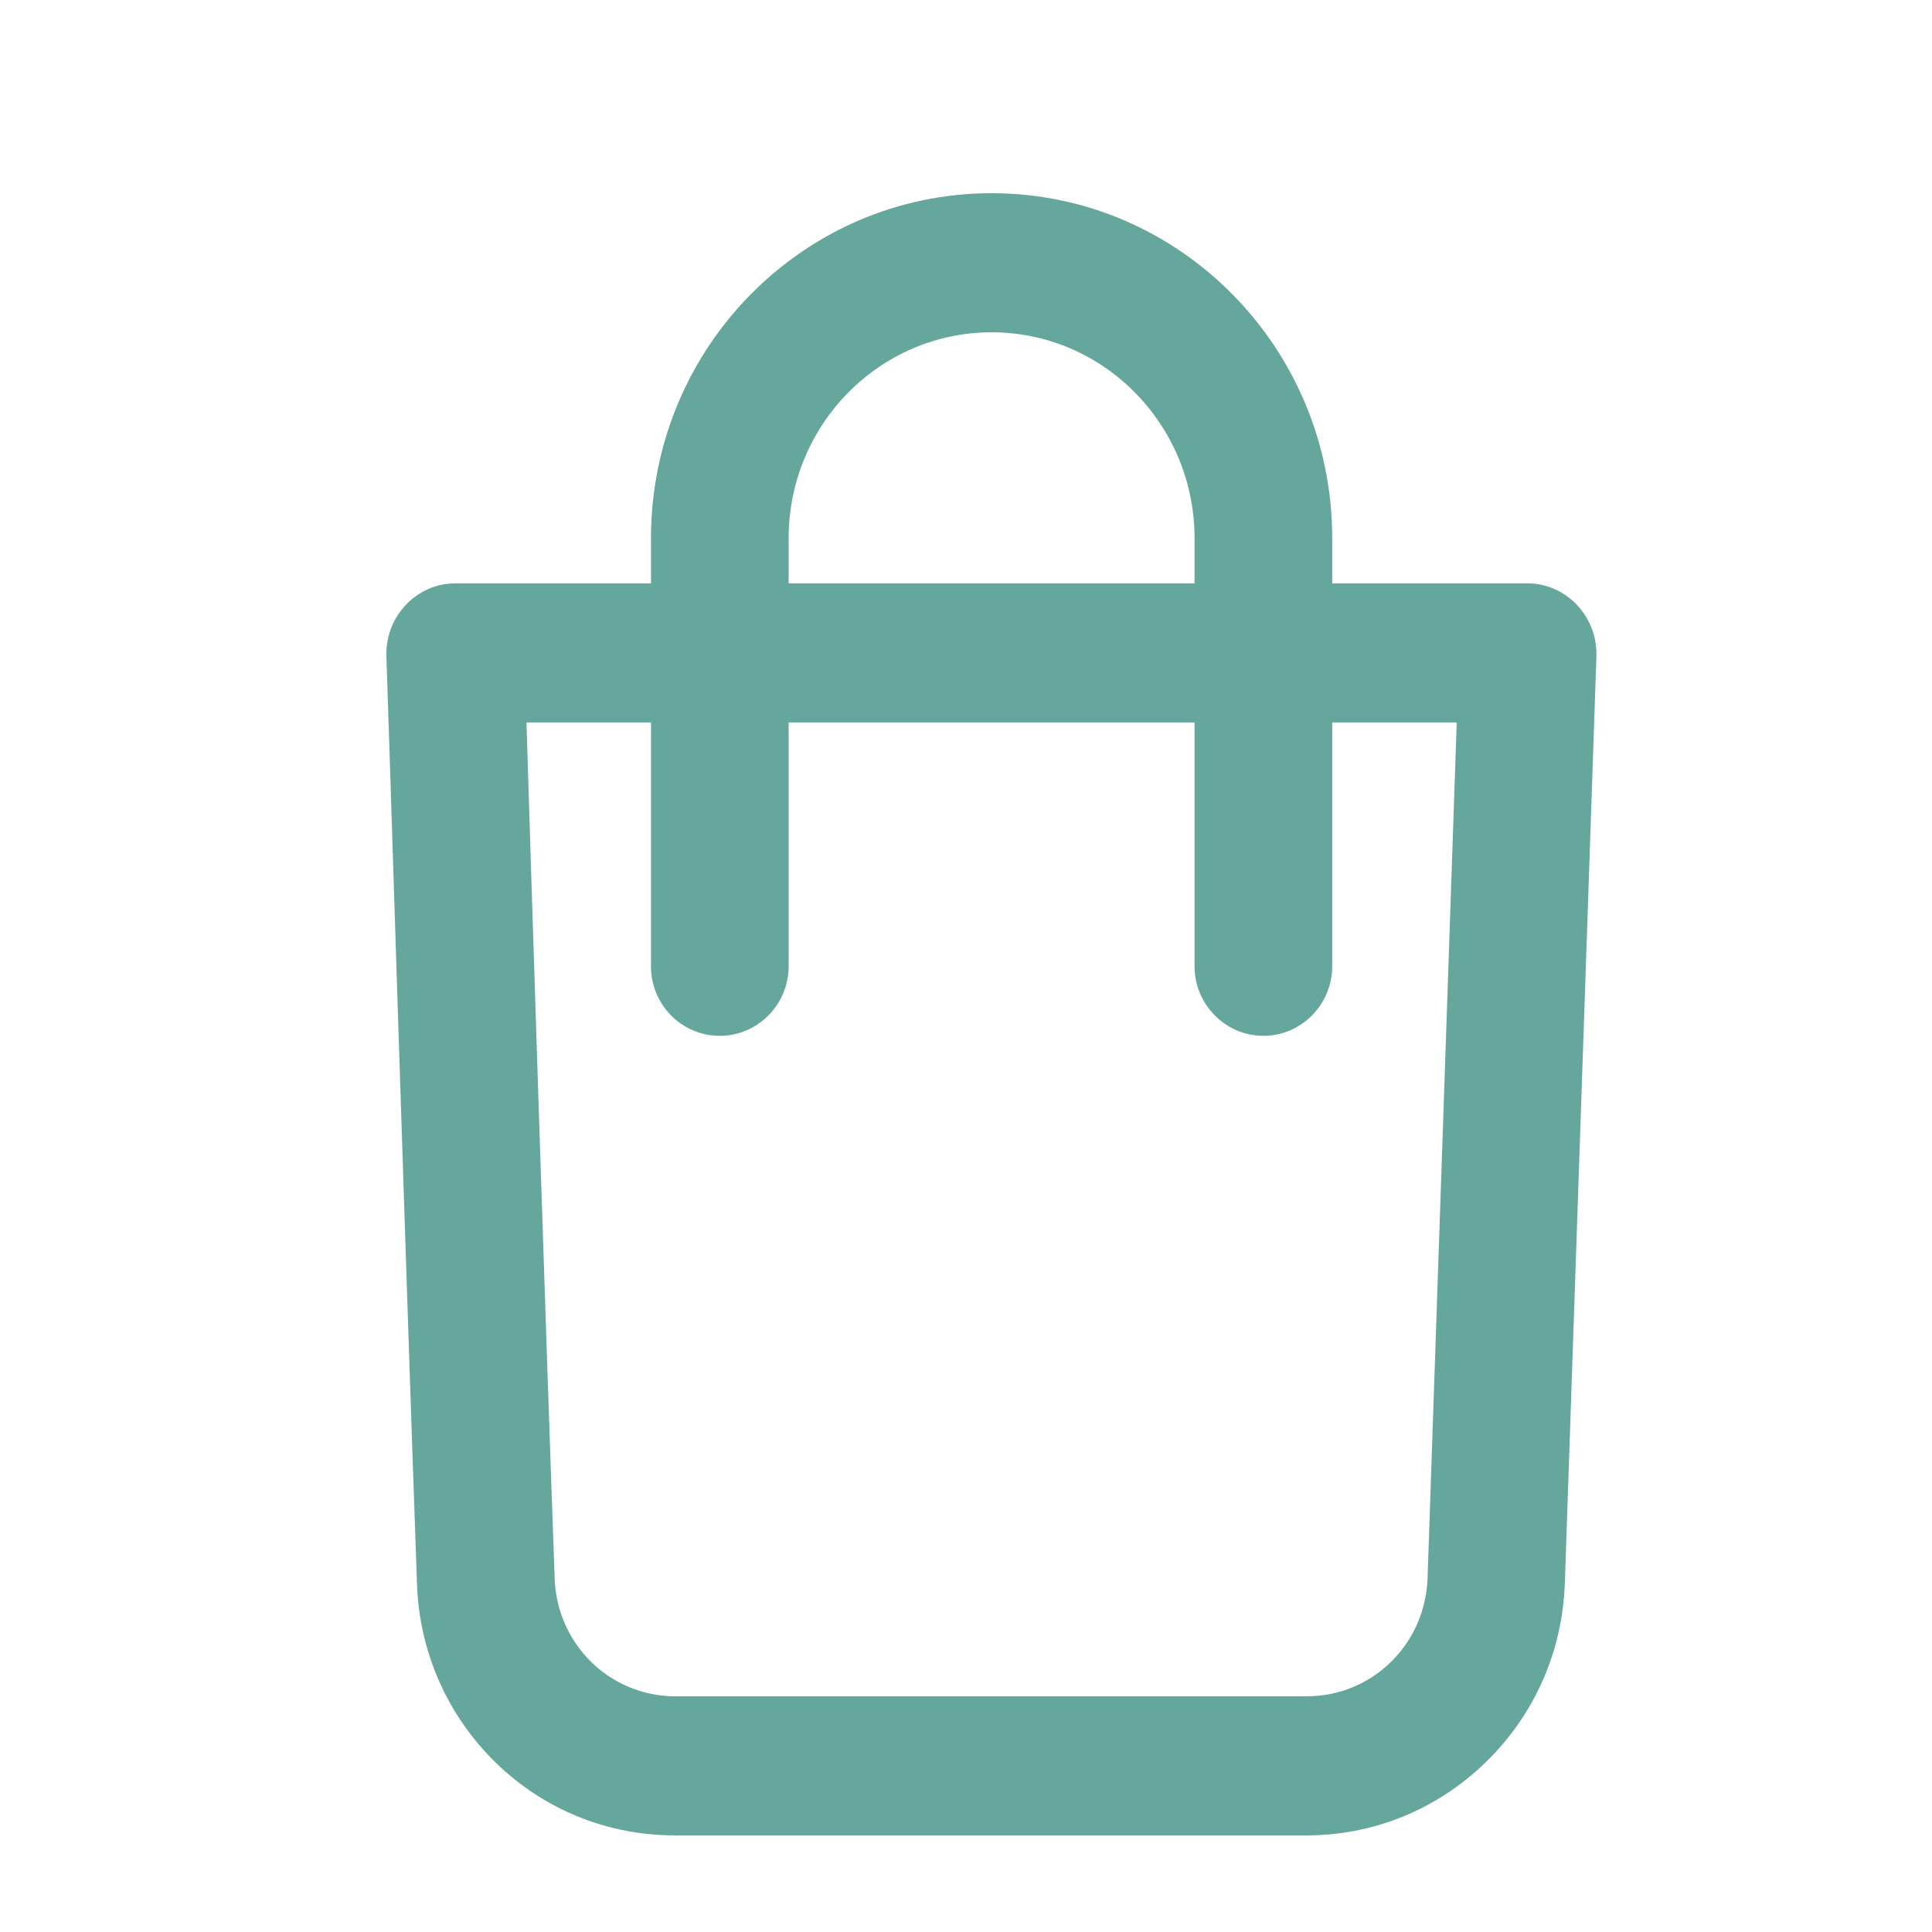 <?xml version="1.0" encoding="UTF-8"?>
<svg width="20px" height="20px" viewBox="0 0 20 20" version="1.1" xmlns="http://www.w3.org/2000/svg" xmlns:xlink="http://www.w3.org/1999/xlink">
    <!-- Generator: Sketch 51.3 (57544) - http://www.bohemiancoding.com/sketch -->
    <title>Artboard Copy</title>
    <desc>Created with Sketch.</desc>
    <defs></defs>
    <g id="Artboard-Copy" stroke="none" stroke-width="1" fill="none" fill-rule="evenodd">
        <path d="M4,6.795 C4.004,6.831 4.192,12.909 4.317,16.404 C4.342,17.106 4.634,17.762 5.133,18.248 C5.635,18.737 6.294,19 6.988,19 C6.988,19 6.988,19 6.988,19 L13.524,19 C14.222,19 14.881,18.73 15.383,18.24 C15.885,17.751 16.174,17.096 16.199,16.393 L16.526,6.795 C16.526,6.795 16.526,6.774 16.526,6.767 C16.526,6.371 16.206,6.039 15.814,6.039 L13.791,6.039 L13.791,5.571 C13.791,3.602 12.213,2 10.265,2 C8.317,2 6.739,3.602 6.739,5.571 L6.739,6.039 L4.712,6.039 C4.321,6.039 4,6.367 4,6.767 C4,6.774 4,6.795 4,6.795 Z M8.164,5.571 C8.164,4.398 9.104,3.44 10.265,3.44 C11.426,3.44 12.366,4.398 12.366,5.571 L12.366,6.039 L8.164,6.039 L8.164,5.571 Z M7.451,10.723 C7.843,10.723 8.164,10.399 8.164,10.003 L8.164,7.479 L12.366,7.479 L12.366,10.003 C12.366,10.399 12.687,10.723 13.079,10.723 C13.47,10.723 13.791,10.399 13.791,10.003 L13.791,7.479 L15.08,7.479 L14.778,16.339 C14.753,17.024 14.204,17.56 13.527,17.56 L6.992,17.56 C6.992,17.56 6.992,17.56 6.992,17.56 C6.315,17.56 5.767,17.024 5.742,16.343 C5.642,13.578 5.503,9.208 5.45,7.479 L6.739,7.479 L6.739,10.003 C6.739,10.403 7.059,10.723 7.451,10.723 Z" id="Shape" fill="#65A79C" fill-rule="nonzero"></path>
    </g>
</svg>